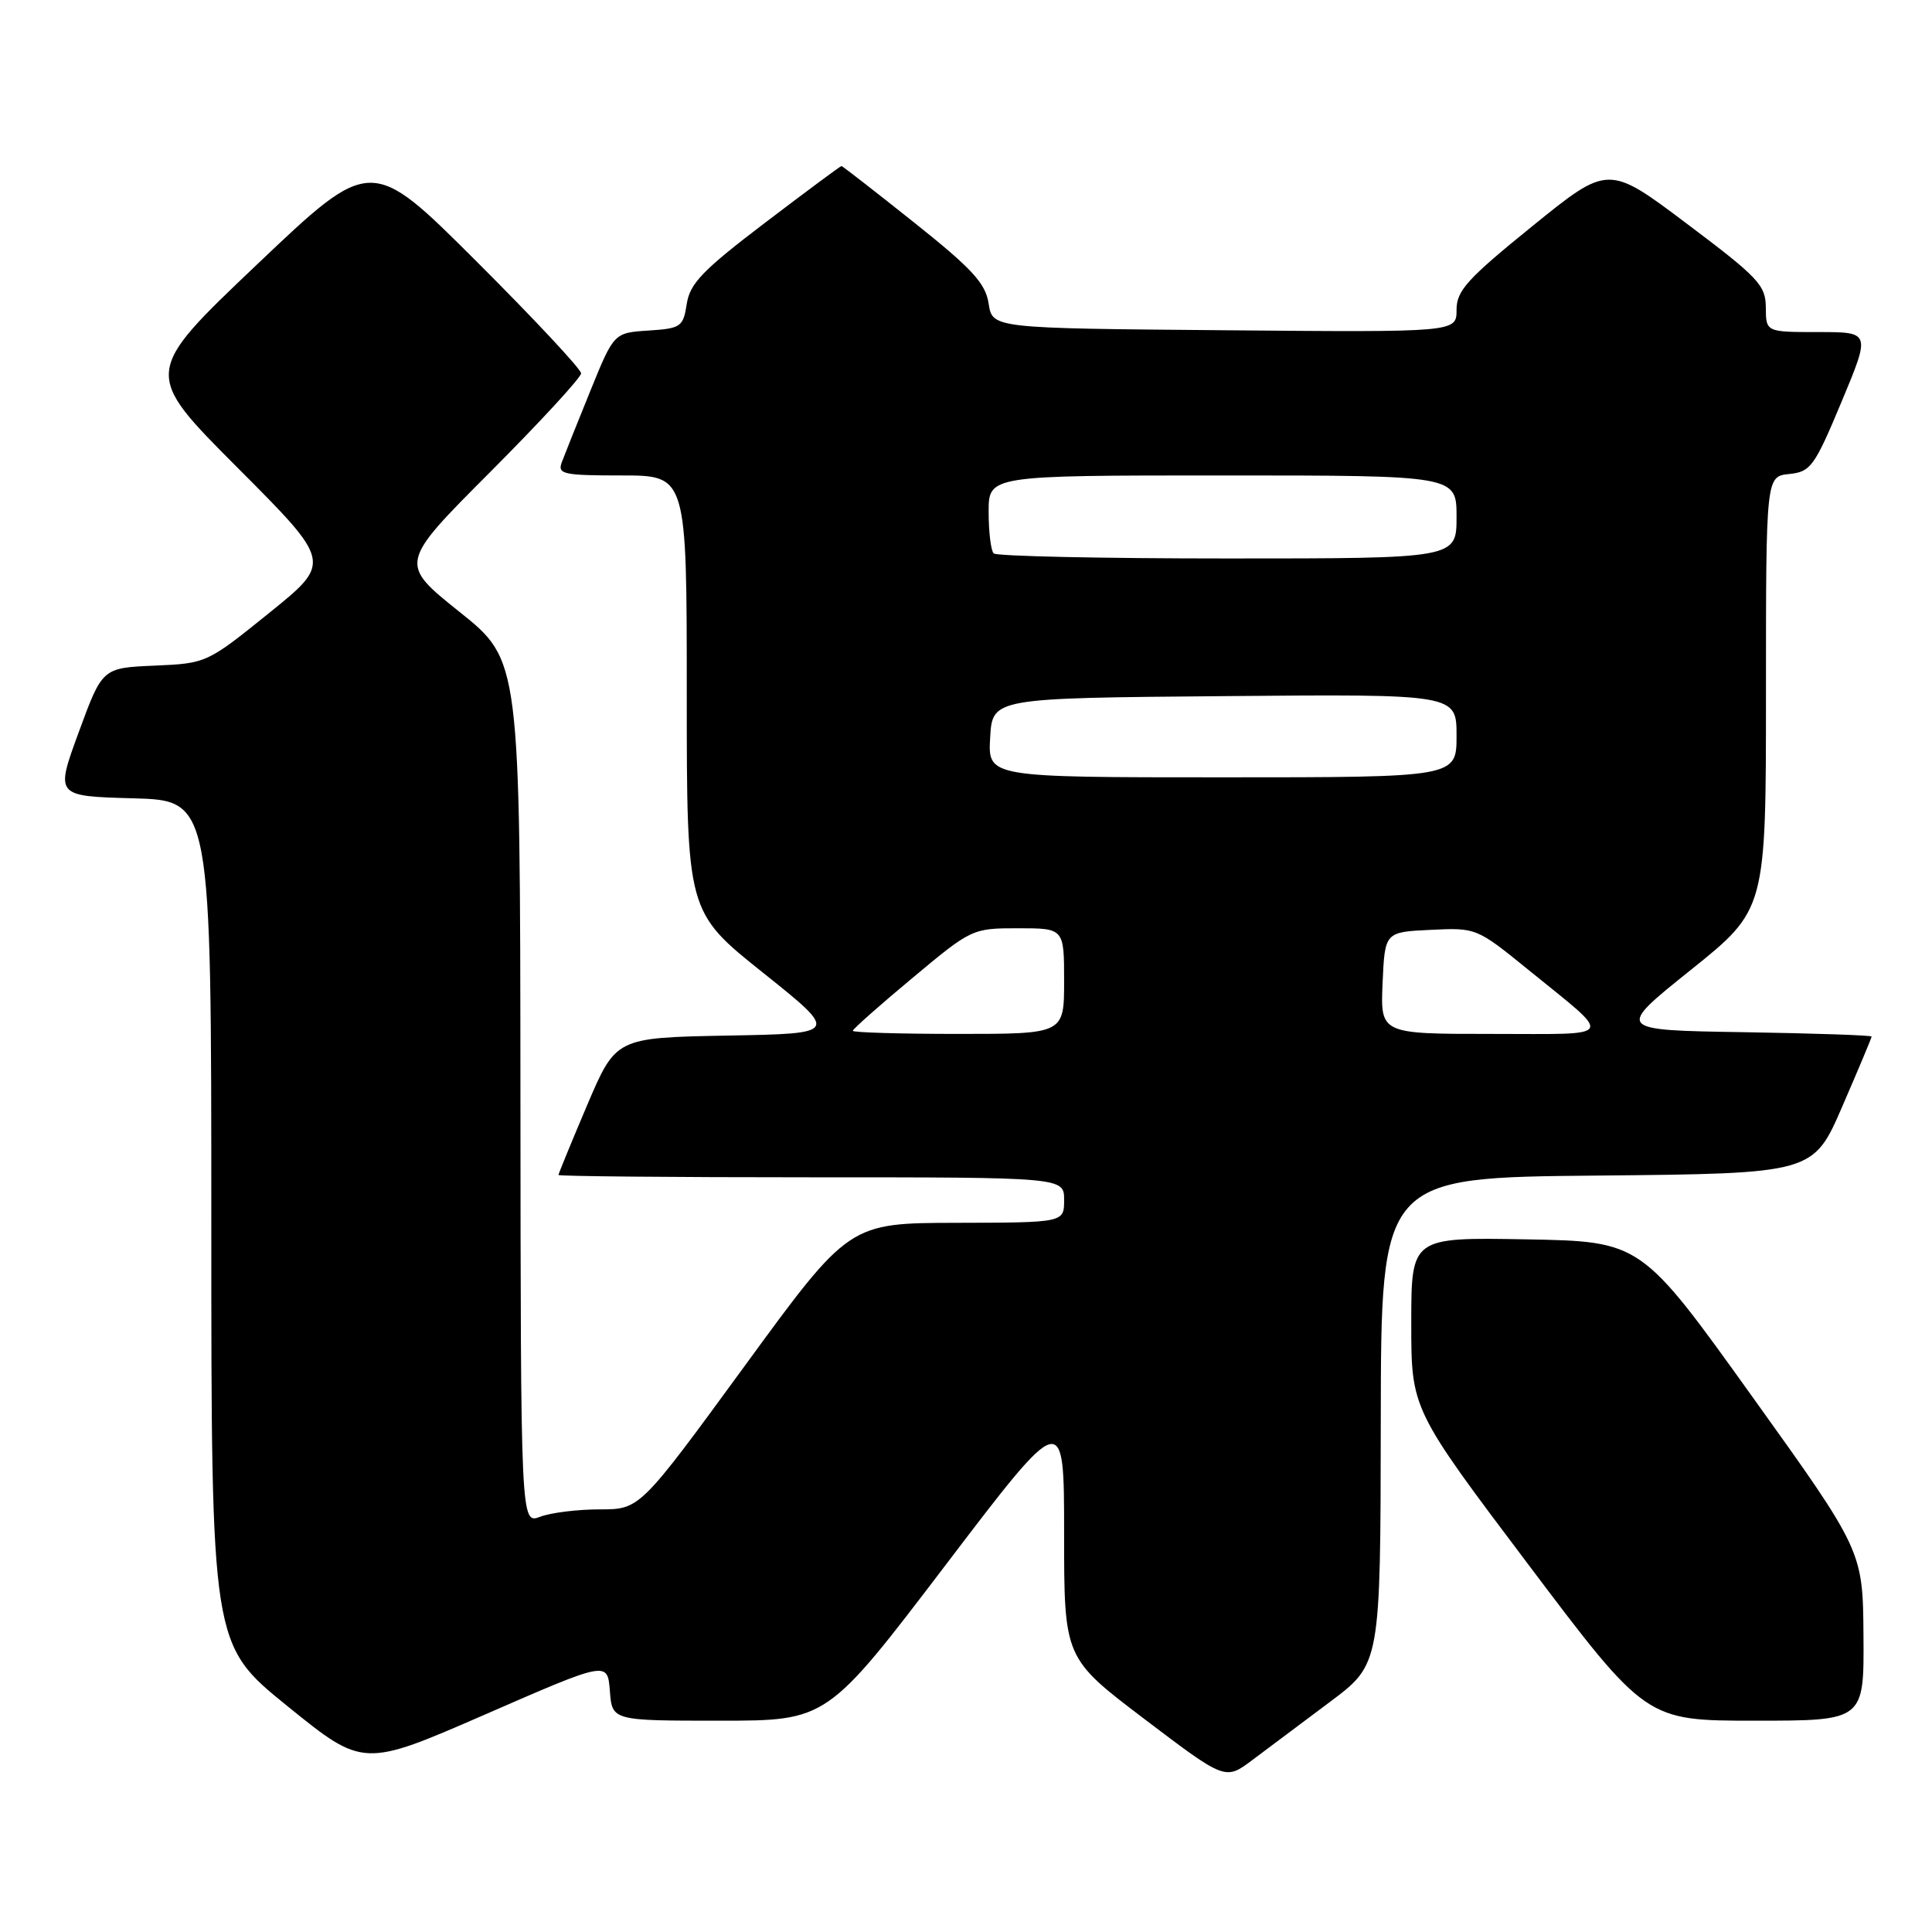 <?xml version="1.0" encoding="UTF-8" standalone="no"?>
<!DOCTYPE svg PUBLIC "-//W3C//DTD SVG 1.1//EN" "http://www.w3.org/Graphics/SVG/1.1/DTD/svg11.dtd" >
<svg xmlns="http://www.w3.org/2000/svg" xmlns:xlink="http://www.w3.org/1999/xlink" version="1.1" viewBox="0 0 256 256">
 <g >
 <path fill="currentColor"
d=" M 176.24 225.50 C 182.92 220.50 182.92 220.50 182.96 188.27 C 183.00 156.03 183.00 156.03 211.63 155.77 C 240.27 155.50 240.27 155.50 244.13 146.57 C 246.26 141.66 248.00 137.51 248.00 137.35 C 248.00 137.18 240.37 136.92 231.04 136.77 C 214.08 136.50 214.08 136.50 224.04 128.52 C 234.00 120.53 234.00 120.53 234.00 91.83 C 234.00 63.13 234.00 63.13 237.07 62.81 C 239.92 62.52 240.42 61.84 244.01 53.25 C 247.87 44.00 247.87 44.00 240.94 44.00 C 234.00 44.00 234.00 44.00 233.98 40.75 C 233.97 37.80 233.01 36.78 223.54 29.66 C 213.11 21.81 213.11 21.81 203.05 29.96 C 194.41 36.96 193.00 38.51 193.00 41.06 C 193.00 44.03 193.00 44.03 162.25 43.76 C 131.50 43.50 131.50 43.50 131.00 40.23 C 130.59 37.54 128.84 35.63 121.12 29.48 C 115.96 25.37 111.63 22.00 111.50 22.00 C 111.36 22.00 106.81 25.38 101.38 29.51 C 93.13 35.78 91.42 37.55 91.00 40.26 C 90.53 43.31 90.23 43.52 85.93 43.80 C 81.35 44.10 81.35 44.10 78.22 51.80 C 76.50 56.03 74.80 60.29 74.44 61.25 C 73.85 62.83 74.61 63.00 82.39 63.00 C 91.00 63.00 91.00 63.00 91.00 91.91 C 91.00 120.82 91.00 120.82 101.09 128.88 C 111.19 136.95 111.19 136.95 96.40 137.22 C 81.61 137.50 81.61 137.50 77.80 146.44 C 75.71 151.36 74.00 155.53 74.00 155.69 C 74.00 155.86 89.07 156.00 107.50 156.00 C 141.00 156.00 141.00 156.00 141.00 159.00 C 141.00 162.00 141.00 162.00 126.75 162.03 C 112.50 162.06 112.50 162.06 98.65 181.03 C 84.79 200.00 84.79 200.00 79.46 200.00 C 76.53 200.00 72.98 200.44 71.57 200.98 C 69.00 201.95 69.00 201.95 68.96 144.73 C 68.92 87.50 68.92 87.50 60.89 81.08 C 52.87 74.66 52.87 74.66 64.93 62.57 C 71.57 55.91 77.00 50.02 77.00 49.47 C 77.00 48.92 70.74 42.22 63.08 34.58 C 49.16 20.69 49.16 20.69 34.05 35.05 C 18.94 49.41 18.94 49.41 31.46 61.96 C 43.98 74.51 43.98 74.51 35.69 81.20 C 27.43 87.87 27.36 87.90 20.47 88.20 C 13.56 88.50 13.56 88.50 10.44 97.00 C 7.32 105.50 7.32 105.50 17.66 105.78 C 28.00 106.07 28.00 106.07 28.00 161.98 C 28.00 217.90 28.00 217.90 38.07 226.06 C 48.14 234.21 48.14 234.21 64.32 227.16 C 80.50 220.10 80.50 220.10 80.81 224.05 C 81.11 228.00 81.11 228.00 95.36 228.00 C 109.60 228.00 109.60 228.00 125.30 207.37 C 141.00 186.74 141.00 186.74 141.00 203.22 C 141.00 219.71 141.00 219.71 151.68 227.81 C 162.36 235.91 162.36 235.91 165.96 233.20 C 167.93 231.72 172.56 228.25 176.24 225.50 Z  M 246.92 216.75 C 246.84 205.50 246.84 205.50 232.14 185.00 C 217.45 164.50 217.45 164.50 202.22 164.22 C 187.00 163.95 187.00 163.95 187.00 175.34 C 187.00 186.73 187.00 186.73 202.55 207.36 C 218.11 228.00 218.11 228.00 232.55 228.00 C 247.00 228.00 247.00 228.00 246.92 216.75 Z  M 113.00 136.59 C 113.00 136.36 116.55 133.21 120.90 129.59 C 128.73 123.05 128.84 123.00 134.90 123.00 C 141.00 123.00 141.00 123.00 141.00 130.00 C 141.00 137.00 141.00 137.00 127.00 137.00 C 119.30 137.00 113.00 136.81 113.00 136.59 Z  M 183.20 130.25 C 183.50 123.50 183.50 123.50 189.57 123.21 C 195.62 122.92 195.67 122.94 202.57 128.55 C 213.93 137.78 214.38 137.00 197.67 137.00 C 182.91 137.00 182.91 137.00 183.20 130.25 Z  M 131.20 97.75 C 131.50 92.50 131.50 92.50 162.25 92.24 C 193.00 91.97 193.00 91.97 193.00 97.49 C 193.00 103.00 193.00 103.00 161.95 103.00 C 130.90 103.00 130.90 103.00 131.20 97.75 Z  M 131.67 73.33 C 131.30 72.97 131.00 70.49 131.00 67.83 C 131.00 63.00 131.00 63.00 162.00 63.00 C 193.00 63.00 193.00 63.00 193.00 68.50 C 193.00 74.00 193.00 74.00 162.67 74.00 C 145.98 74.00 132.03 73.70 131.67 73.33 Z "/>
</g>
</svg>